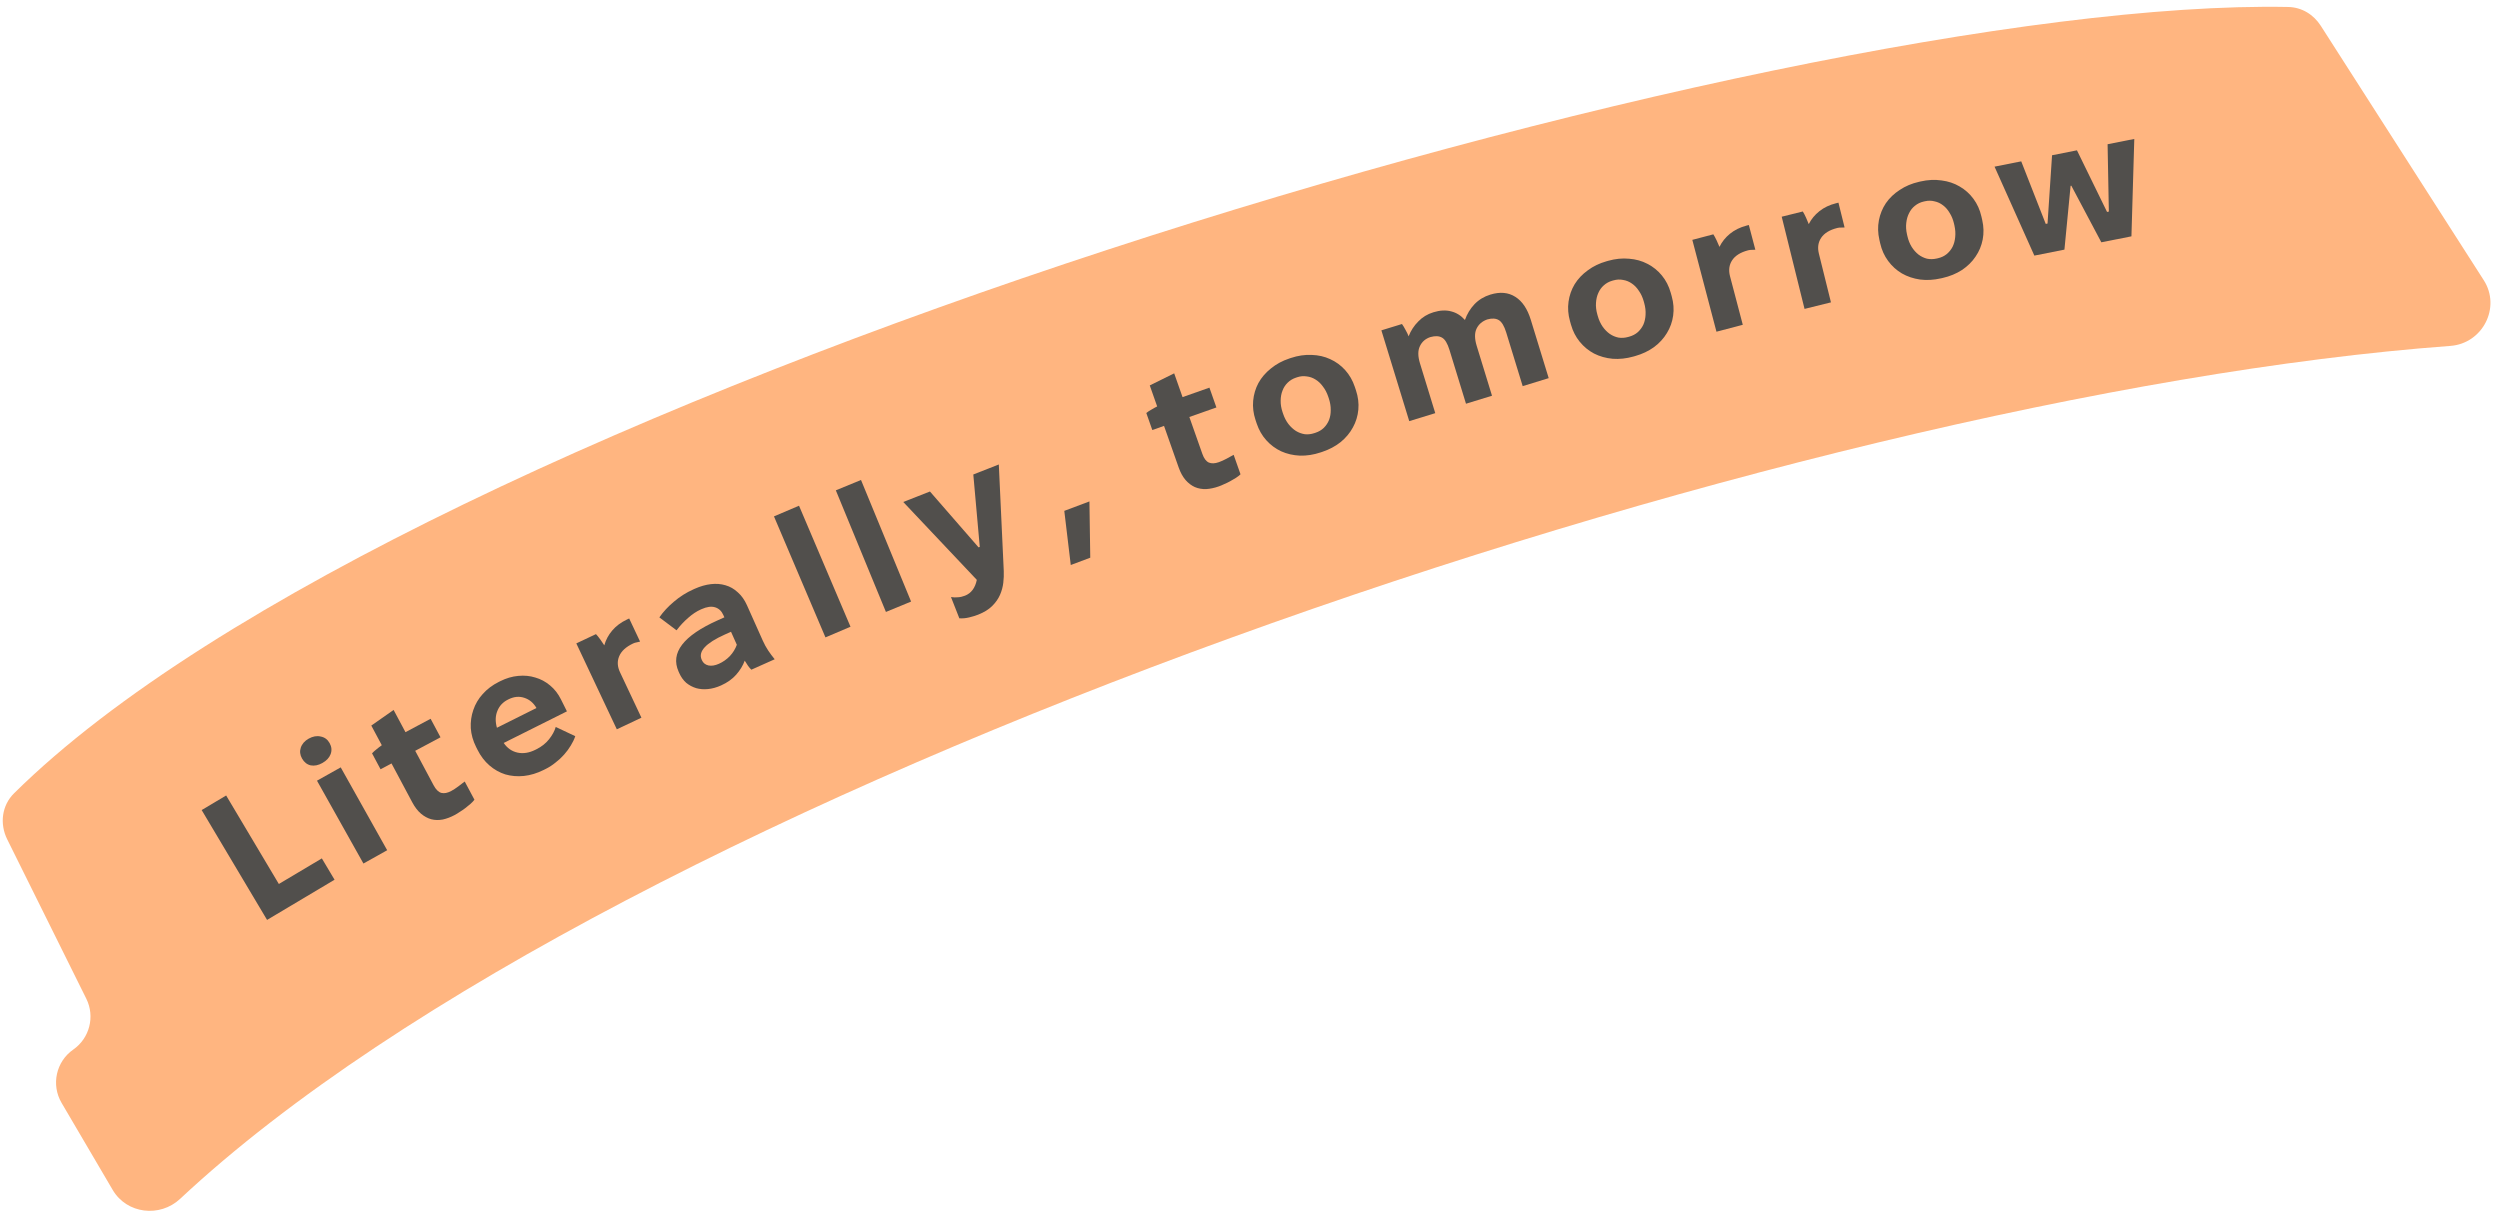 <svg width="219" height="107" viewBox="0 0 219 107" fill="none" xmlns="http://www.w3.org/2000/svg">
<path d="M203.305 2.266C202.664 1.265 201.632 0.635 200.444 0.611C155.642 -0.262 35.837 35.239 1.232 69.492C0.153 70.56 -0.042 72.168 0.632 73.527L7.561 87.488C8.336 89.05 7.85 90.944 6.419 91.941C4.91 92.991 4.463 95.025 5.394 96.611L9.874 104.241C11.106 106.338 14.004 106.679 15.78 105.017C54.006 69.266 156.824 34.586 214.653 30.301C217.478 30.092 219.106 26.932 217.578 24.547L203.305 2.266Z" fill="#FFB580"/>
<path d="M17.666 70.961L19.811 69.684L24.427 77.438L28.194 75.195L29.307 77.064L23.395 80.584L17.666 70.961Z" fill="#514F4C"/>
<path d="M28.239 66.84C27.885 67.039 27.545 67.107 27.217 67.046C26.893 66.971 26.64 66.77 26.458 66.445C26.28 66.129 26.244 65.813 26.348 65.497C26.457 65.167 26.688 64.903 27.041 64.705C27.404 64.502 27.755 64.44 28.093 64.519C28.435 64.584 28.695 64.775 28.872 65.091C29.055 65.417 29.084 65.742 28.961 66.068C28.843 66.379 28.602 66.637 28.239 66.84ZM27.768 68.388L29.847 67.222L33.916 74.48L31.837 75.645L27.768 68.388Z" fill="#514F4C"/>
<path d="M39.828 71.397C39.48 71.583 39.133 71.714 38.787 71.79C38.435 71.856 38.099 71.849 37.777 71.766C37.464 71.679 37.166 71.518 36.883 71.282C36.595 71.037 36.338 70.703 36.112 70.279L34.297 66.877L33.337 67.389L32.591 65.992C32.698 65.875 32.828 65.757 32.983 65.638C33.141 65.505 33.296 65.386 33.446 65.282L32.526 63.56L34.48 62.191L35.52 64.139L37.722 62.964L38.588 64.587L36.372 65.77L37.984 68.79C38.185 69.167 38.413 69.39 38.667 69.46C38.917 69.52 39.202 69.464 39.522 69.294C39.616 69.243 39.717 69.183 39.825 69.114C39.942 69.039 40.052 68.962 40.155 68.883C40.267 68.799 40.37 68.72 40.464 68.646C40.567 68.567 40.649 68.505 40.709 68.46L41.561 70.055C41.468 70.177 41.352 70.299 41.213 70.422C41.073 70.546 40.921 70.669 40.757 70.793C40.603 70.911 40.444 71.02 40.279 71.12C40.12 71.229 39.97 71.322 39.828 71.397Z" fill="#514F4C"/>
<path d="M47.631 67.445C47.049 67.736 46.469 67.912 45.892 67.974C45.325 68.031 44.783 67.986 44.268 67.838C43.758 67.676 43.292 67.414 42.873 67.051C42.453 66.689 42.105 66.231 41.828 65.677L41.706 65.434C41.434 64.89 41.279 64.341 41.241 63.788C41.213 63.23 41.287 62.698 41.463 62.193C41.635 61.677 41.909 61.212 42.286 60.797C42.668 60.368 43.135 60.015 43.688 59.738L43.817 59.674C44.342 59.411 44.867 59.256 45.391 59.209C45.926 59.156 46.427 59.204 46.894 59.352C47.366 59.485 47.798 59.717 48.189 60.046C48.576 60.365 48.89 60.769 49.134 61.255L49.663 62.314L44.125 65.083C44.435 65.537 44.838 65.818 45.334 65.928C45.83 66.037 46.355 65.954 46.908 65.677L46.994 65.634C47.443 65.41 47.81 65.119 48.096 64.761C48.382 64.403 48.578 64.043 48.683 63.681L50.393 64.489C50.303 64.761 50.171 65.036 49.999 65.312C49.837 65.584 49.642 65.849 49.413 66.106C49.184 66.364 48.931 66.598 48.654 66.808C48.392 67.022 48.113 67.204 47.817 67.352L47.631 67.445ZM46.994 62.021C46.732 61.568 46.374 61.269 45.921 61.126C45.477 60.978 45.017 61.024 44.54 61.262L44.497 61.284C44.049 61.508 43.739 61.842 43.567 62.285C43.39 62.72 43.378 63.209 43.531 63.752L46.994 62.021Z" fill="#514F4C"/>
<path d="M50.485 56.361L52.207 55.549C52.324 55.671 52.451 55.829 52.59 56.023C52.724 56.208 52.839 56.377 52.936 56.532C53.066 56.058 53.298 55.625 53.632 55.232C53.965 54.839 54.397 54.517 54.928 54.267L55.116 54.178L56.071 56.204C55.985 56.221 55.889 56.243 55.783 56.269C55.673 56.286 55.565 56.319 55.459 56.369C54.832 56.665 54.425 57.039 54.238 57.493C54.056 57.932 54.081 58.398 54.313 58.89L56.189 62.87L54.033 63.887L50.485 56.361Z" fill="#514F4C"/>
<path d="M63.159 60.047C62.77 60.221 62.39 60.326 62.021 60.362C61.652 60.399 61.307 60.372 60.986 60.282C60.661 60.182 60.369 60.026 60.111 59.814C59.858 59.588 59.656 59.305 59.504 58.964L59.445 58.832C58.709 57.187 59.856 55.687 62.885 54.334L63.455 54.079L63.357 53.86C63.204 53.519 62.965 53.299 62.64 53.199C62.315 53.098 61.919 53.153 61.452 53.362L61.393 53.388C61.013 53.557 60.64 53.806 60.272 54.134C59.91 54.448 59.574 54.808 59.265 55.215L57.76 54.082C58.102 53.591 58.528 53.132 59.038 52.705C59.553 52.265 60.118 51.907 60.732 51.633L60.863 51.574C61.35 51.357 61.822 51.222 62.277 51.17C62.733 51.118 63.157 51.151 63.548 51.268C63.949 51.381 64.31 51.588 64.631 51.888C64.958 52.175 65.225 52.552 65.434 53.019L66.825 56.131C66.964 56.442 67.121 56.728 67.296 56.989C67.471 57.25 67.66 57.504 67.864 57.751L65.819 58.665C65.718 58.57 65.621 58.456 65.526 58.323C65.427 58.18 65.331 58.031 65.238 57.874C65.08 58.306 64.831 58.715 64.49 59.102C64.148 59.488 63.705 59.803 63.159 60.047ZM62.977 58.148C63.337 57.987 63.657 57.762 63.937 57.473C64.213 57.175 64.416 56.845 64.546 56.483L64.037 55.343L63.511 55.578C61.826 56.331 61.145 57.068 61.467 57.789L61.486 57.832C61.595 58.076 61.787 58.23 62.061 58.294C62.331 58.349 62.636 58.3 62.977 58.148Z" fill="#514F4C"/>
<path d="M67.8 45.235L69.994 44.301L74.504 54.902L72.31 55.835L67.8 45.235Z" fill="#514F4C"/>
<path d="M73.219 42.954L75.424 42.046L79.811 52.697L77.607 53.606L73.219 42.954Z" fill="#514F4C"/>
<path d="M85.683 53.845C85.455 53.934 85.189 54.016 84.885 54.089C84.592 54.159 84.309 54.184 84.038 54.164L83.307 52.303C83.515 52.336 83.718 52.342 83.916 52.321C84.118 52.311 84.323 52.264 84.532 52.182C85.078 51.968 85.424 51.506 85.569 50.796L79.126 43.974L81.464 43.056L85.724 47.95L85.828 47.909L85.262 41.565L87.496 40.688L87.93 50.023C87.944 50.35 87.93 50.694 87.888 51.054C87.846 51.414 87.749 51.767 87.599 52.113C87.448 52.459 87.22 52.783 86.915 53.086C86.61 53.389 86.199 53.642 85.683 53.845Z" fill="#514F4C"/>
<path d="M93.232 44.752L95.434 43.925L95.507 48.854L93.799 49.495L93.232 44.752Z" fill="#514F4C"/>
<path d="M106.754 42.613C106.382 42.744 106.019 42.821 105.665 42.844C105.308 42.857 104.976 42.798 104.67 42.668C104.374 42.535 104.104 42.331 103.86 42.055C103.613 41.769 103.409 41.399 103.25 40.947L101.969 37.309L100.943 37.671L100.416 36.177C100.54 36.077 100.686 35.98 100.857 35.886C101.034 35.778 101.204 35.684 101.368 35.604L100.72 33.763L102.858 32.705L103.591 34.787L105.946 33.958L106.557 35.694L104.187 36.528L105.325 39.758C105.466 40.16 105.658 40.415 105.899 40.522C106.137 40.62 106.427 40.608 106.769 40.487C106.87 40.452 106.978 40.408 107.096 40.355C107.223 40.299 107.343 40.24 107.457 40.177C107.581 40.111 107.694 40.049 107.798 39.989C107.912 39.927 108.002 39.878 108.069 39.843L108.669 41.549C108.56 41.655 108.426 41.758 108.27 41.859C108.113 41.959 107.944 42.058 107.763 42.156C107.593 42.25 107.419 42.334 107.241 42.408C107.067 42.492 106.905 42.56 106.754 42.613Z" fill="#514F4C"/>
<path d="M115.686 39.631C115.069 39.837 114.465 39.931 113.874 39.914C113.281 39.887 112.733 39.761 112.23 39.534C111.738 39.305 111.304 38.983 110.93 38.568C110.556 38.153 110.274 37.662 110.085 37.095L109.984 36.791C109.796 36.225 109.727 35.663 109.777 35.107C109.828 34.55 109.982 34.032 110.238 33.553C110.505 33.071 110.869 32.646 111.331 32.279C111.79 31.901 112.328 31.609 112.946 31.404L113.082 31.358C113.7 31.153 114.305 31.063 114.899 31.09C115.489 31.108 116.03 31.231 116.523 31.46C117.025 31.686 117.464 32.007 117.838 32.422C118.212 32.837 118.494 33.328 118.683 33.895L118.784 34.198C118.972 34.765 119.041 35.327 118.991 35.883C118.94 36.44 118.781 36.959 118.515 37.441C118.258 37.92 117.901 38.349 117.442 38.726C116.98 39.094 116.44 39.38 115.823 39.586L115.686 39.631ZM115.246 37.906C115.529 37.812 115.769 37.67 115.965 37.481C116.167 37.279 116.321 37.048 116.425 36.788C116.527 36.518 116.576 36.227 116.572 35.913C116.576 35.586 116.52 35.25 116.406 34.906L116.355 34.754C116.24 34.41 116.085 34.113 115.89 33.863C115.701 33.6 115.487 33.396 115.247 33.251C115.004 33.096 114.743 33.003 114.463 32.973C114.19 32.929 113.912 32.954 113.628 33.048L113.522 33.084C113.239 33.178 112.996 33.326 112.793 33.529C112.598 33.718 112.449 33.947 112.348 34.217C112.243 34.477 112.189 34.77 112.186 35.097C112.179 35.414 112.233 35.745 112.347 36.089L112.398 36.241C112.513 36.585 112.669 36.887 112.868 37.146C113.064 37.396 113.283 37.599 113.526 37.754C113.765 37.899 114.022 37.993 114.295 38.037C114.575 38.068 114.856 38.036 115.14 37.941L115.246 37.906Z" fill="#514F4C"/>
<path d="M121.009 28.938L122.813 28.384C122.908 28.511 123.01 28.68 123.12 28.892C123.24 29.101 123.332 29.29 123.395 29.461C123.589 28.966 123.869 28.534 124.236 28.165C124.599 27.786 125.041 27.516 125.561 27.357L125.576 27.352C126.147 27.177 126.664 27.152 127.127 27.278C127.586 27.393 127.987 27.644 128.328 28.03C128.513 27.505 128.791 27.046 129.161 26.653C129.542 26.257 130.002 25.977 130.543 25.811L130.558 25.806C131.404 25.546 132.133 25.613 132.745 26.005C133.353 26.387 133.804 27.058 134.098 28.017L135.666 33.125L133.387 33.825L131.946 29.129C131.771 28.558 131.553 28.195 131.294 28.04C131.034 27.886 130.699 27.866 130.288 27.981L130.273 27.986C129.841 28.141 129.532 28.408 129.348 28.788C129.163 29.169 129.168 29.675 129.362 30.307L130.7 34.666L128.421 35.366L126.975 30.655C126.8 30.084 126.584 29.726 126.328 29.581C126.068 29.427 125.728 29.409 125.306 29.527L125.291 29.531C124.866 29.673 124.563 29.939 124.381 30.329C124.197 30.71 124.2 31.211 124.391 31.833L125.729 36.192L123.45 36.892L121.009 28.938Z" fill="#514F4C"/>
<path d="M143.09 31.232C142.464 31.408 141.856 31.474 141.268 31.429C140.676 31.374 140.134 31.221 139.643 30.972C139.162 30.719 138.745 30.377 138.39 29.945C138.036 29.512 137.778 29.009 137.616 28.434L137.53 28.126C137.368 27.551 137.326 26.986 137.403 26.433C137.48 25.879 137.658 25.369 137.937 24.903C138.226 24.434 138.61 24.027 139.089 23.682C139.565 23.326 140.116 23.06 140.743 22.884L140.881 22.845C141.508 22.669 142.117 22.608 142.708 22.664C143.297 22.709 143.832 22.857 144.313 23.11C144.804 23.36 145.227 23.701 145.581 24.133C145.936 24.565 146.194 25.069 146.355 25.644L146.442 25.952C146.604 26.527 146.646 27.091 146.569 27.645C146.492 28.198 146.309 28.709 146.02 29.178C145.741 29.645 145.363 30.056 144.887 30.411C144.408 30.756 143.855 31.017 143.229 31.193L143.09 31.232ZM142.733 29.488C143.02 29.407 143.266 29.277 143.471 29.098C143.682 28.905 143.847 28.681 143.964 28.427C144.077 28.162 144.14 27.873 144.152 27.56C144.171 27.233 144.131 26.895 144.033 26.546L143.99 26.392C143.891 26.043 143.751 25.739 143.567 25.48C143.391 25.209 143.187 24.995 142.954 24.838C142.719 24.672 142.462 24.567 142.184 24.523C141.913 24.466 141.634 24.478 141.347 24.559L141.239 24.589C140.951 24.67 140.702 24.807 140.49 25C140.286 25.179 140.126 25.401 140.012 25.666C139.896 25.92 139.828 26.211 139.809 26.537C139.787 26.854 139.825 27.186 139.923 27.535L139.967 27.69C140.065 28.039 140.207 28.348 140.394 28.617C140.577 28.875 140.786 29.088 141.022 29.254C141.254 29.411 141.506 29.517 141.776 29.574C142.055 29.618 142.337 29.599 142.625 29.518L142.733 29.488Z" fill="#514F4C"/>
<path d="M148.247 21.012L150.088 20.527C150.18 20.669 150.277 20.847 150.378 21.063C150.476 21.269 150.559 21.457 150.625 21.627C150.84 21.185 151.147 20.8 151.547 20.475C151.946 20.149 152.43 19.912 152.997 19.762L153.198 19.71L153.768 21.876C153.68 21.877 153.582 21.881 153.473 21.887C153.362 21.884 153.25 21.896 153.136 21.926C152.465 22.103 151.997 22.397 151.73 22.809C151.471 23.208 151.411 23.67 151.549 24.197L152.668 28.452L150.362 29.058L148.247 21.012Z" fill="#514F4C"/>
<path d="M156.078 18.984L157.926 18.526C158.016 18.669 158.11 18.849 158.208 19.066C158.303 19.274 158.383 19.463 158.447 19.634C158.668 19.194 158.981 18.815 159.385 18.495C159.789 18.175 160.276 17.944 160.845 17.803L161.047 17.753L161.586 19.927C161.498 19.927 161.4 19.93 161.291 19.935C161.18 19.929 161.067 19.941 160.953 19.969C160.28 20.136 159.808 20.423 159.535 20.831C159.27 21.226 159.203 21.688 159.334 22.216L160.392 26.487L158.078 27.06L156.078 18.984Z" fill="#514F4C"/>
<path d="M170.03 24.383C169.396 24.527 168.786 24.562 168.2 24.488C167.612 24.403 167.078 24.224 166.6 23.949C166.133 23.673 165.733 23.31 165.401 22.86C165.069 22.411 164.836 21.895 164.704 21.313L164.633 21C164.5 20.418 164.486 19.852 164.591 19.303C164.696 18.755 164.899 18.254 165.201 17.803C165.514 17.349 165.918 16.961 166.414 16.641C166.907 16.309 167.471 16.072 168.106 15.927L168.246 15.895C168.88 15.751 169.492 15.721 170.08 15.806C170.666 15.881 171.192 16.056 171.66 16.333C172.138 16.607 172.543 16.968 172.875 17.418C173.207 17.867 173.44 18.383 173.572 18.966L173.643 19.278C173.776 19.86 173.79 20.426 173.685 20.975C173.58 21.524 173.372 22.025 173.059 22.479C172.757 22.931 172.359 23.322 171.866 23.653C171.37 23.974 170.805 24.207 170.171 24.351L170.03 24.383ZM169.761 22.623C170.052 22.557 170.304 22.439 170.517 22.27C170.739 22.089 170.914 21.874 171.043 21.625C171.17 21.367 171.248 21.081 171.275 20.769C171.31 20.443 171.288 20.104 171.207 19.75L171.172 19.594C171.091 19.241 170.966 18.93 170.796 18.663C170.633 18.382 170.44 18.158 170.216 17.99C169.989 17.812 169.738 17.694 169.463 17.637C169.195 17.566 168.916 17.564 168.624 17.631L168.515 17.655C168.224 17.722 167.968 17.846 167.747 18.027C167.533 18.196 167.363 18.41 167.236 18.669C167.107 18.917 167.024 19.204 166.989 19.529C166.951 19.844 166.973 20.178 167.053 20.532L167.089 20.688C167.169 21.041 167.296 21.357 167.468 21.635C167.639 21.903 167.837 22.125 168.064 22.304C168.288 22.471 168.534 22.59 168.801 22.661C169.077 22.718 169.36 22.714 169.652 22.648L169.761 22.623Z" fill="#514F4C"/>
<path d="M174.722 14.599L177.06 14.135L179.207 19.614L179.364 19.583L179.76 13.6L181.941 13.168L184.578 18.566L184.735 18.535L184.625 12.635L186.964 12.172L186.714 20.703L184.077 21.226L181.447 16.267L181.384 16.279L180.844 21.867L178.208 22.39L174.722 14.599Z" fill="#514F4C"/>
</svg>
